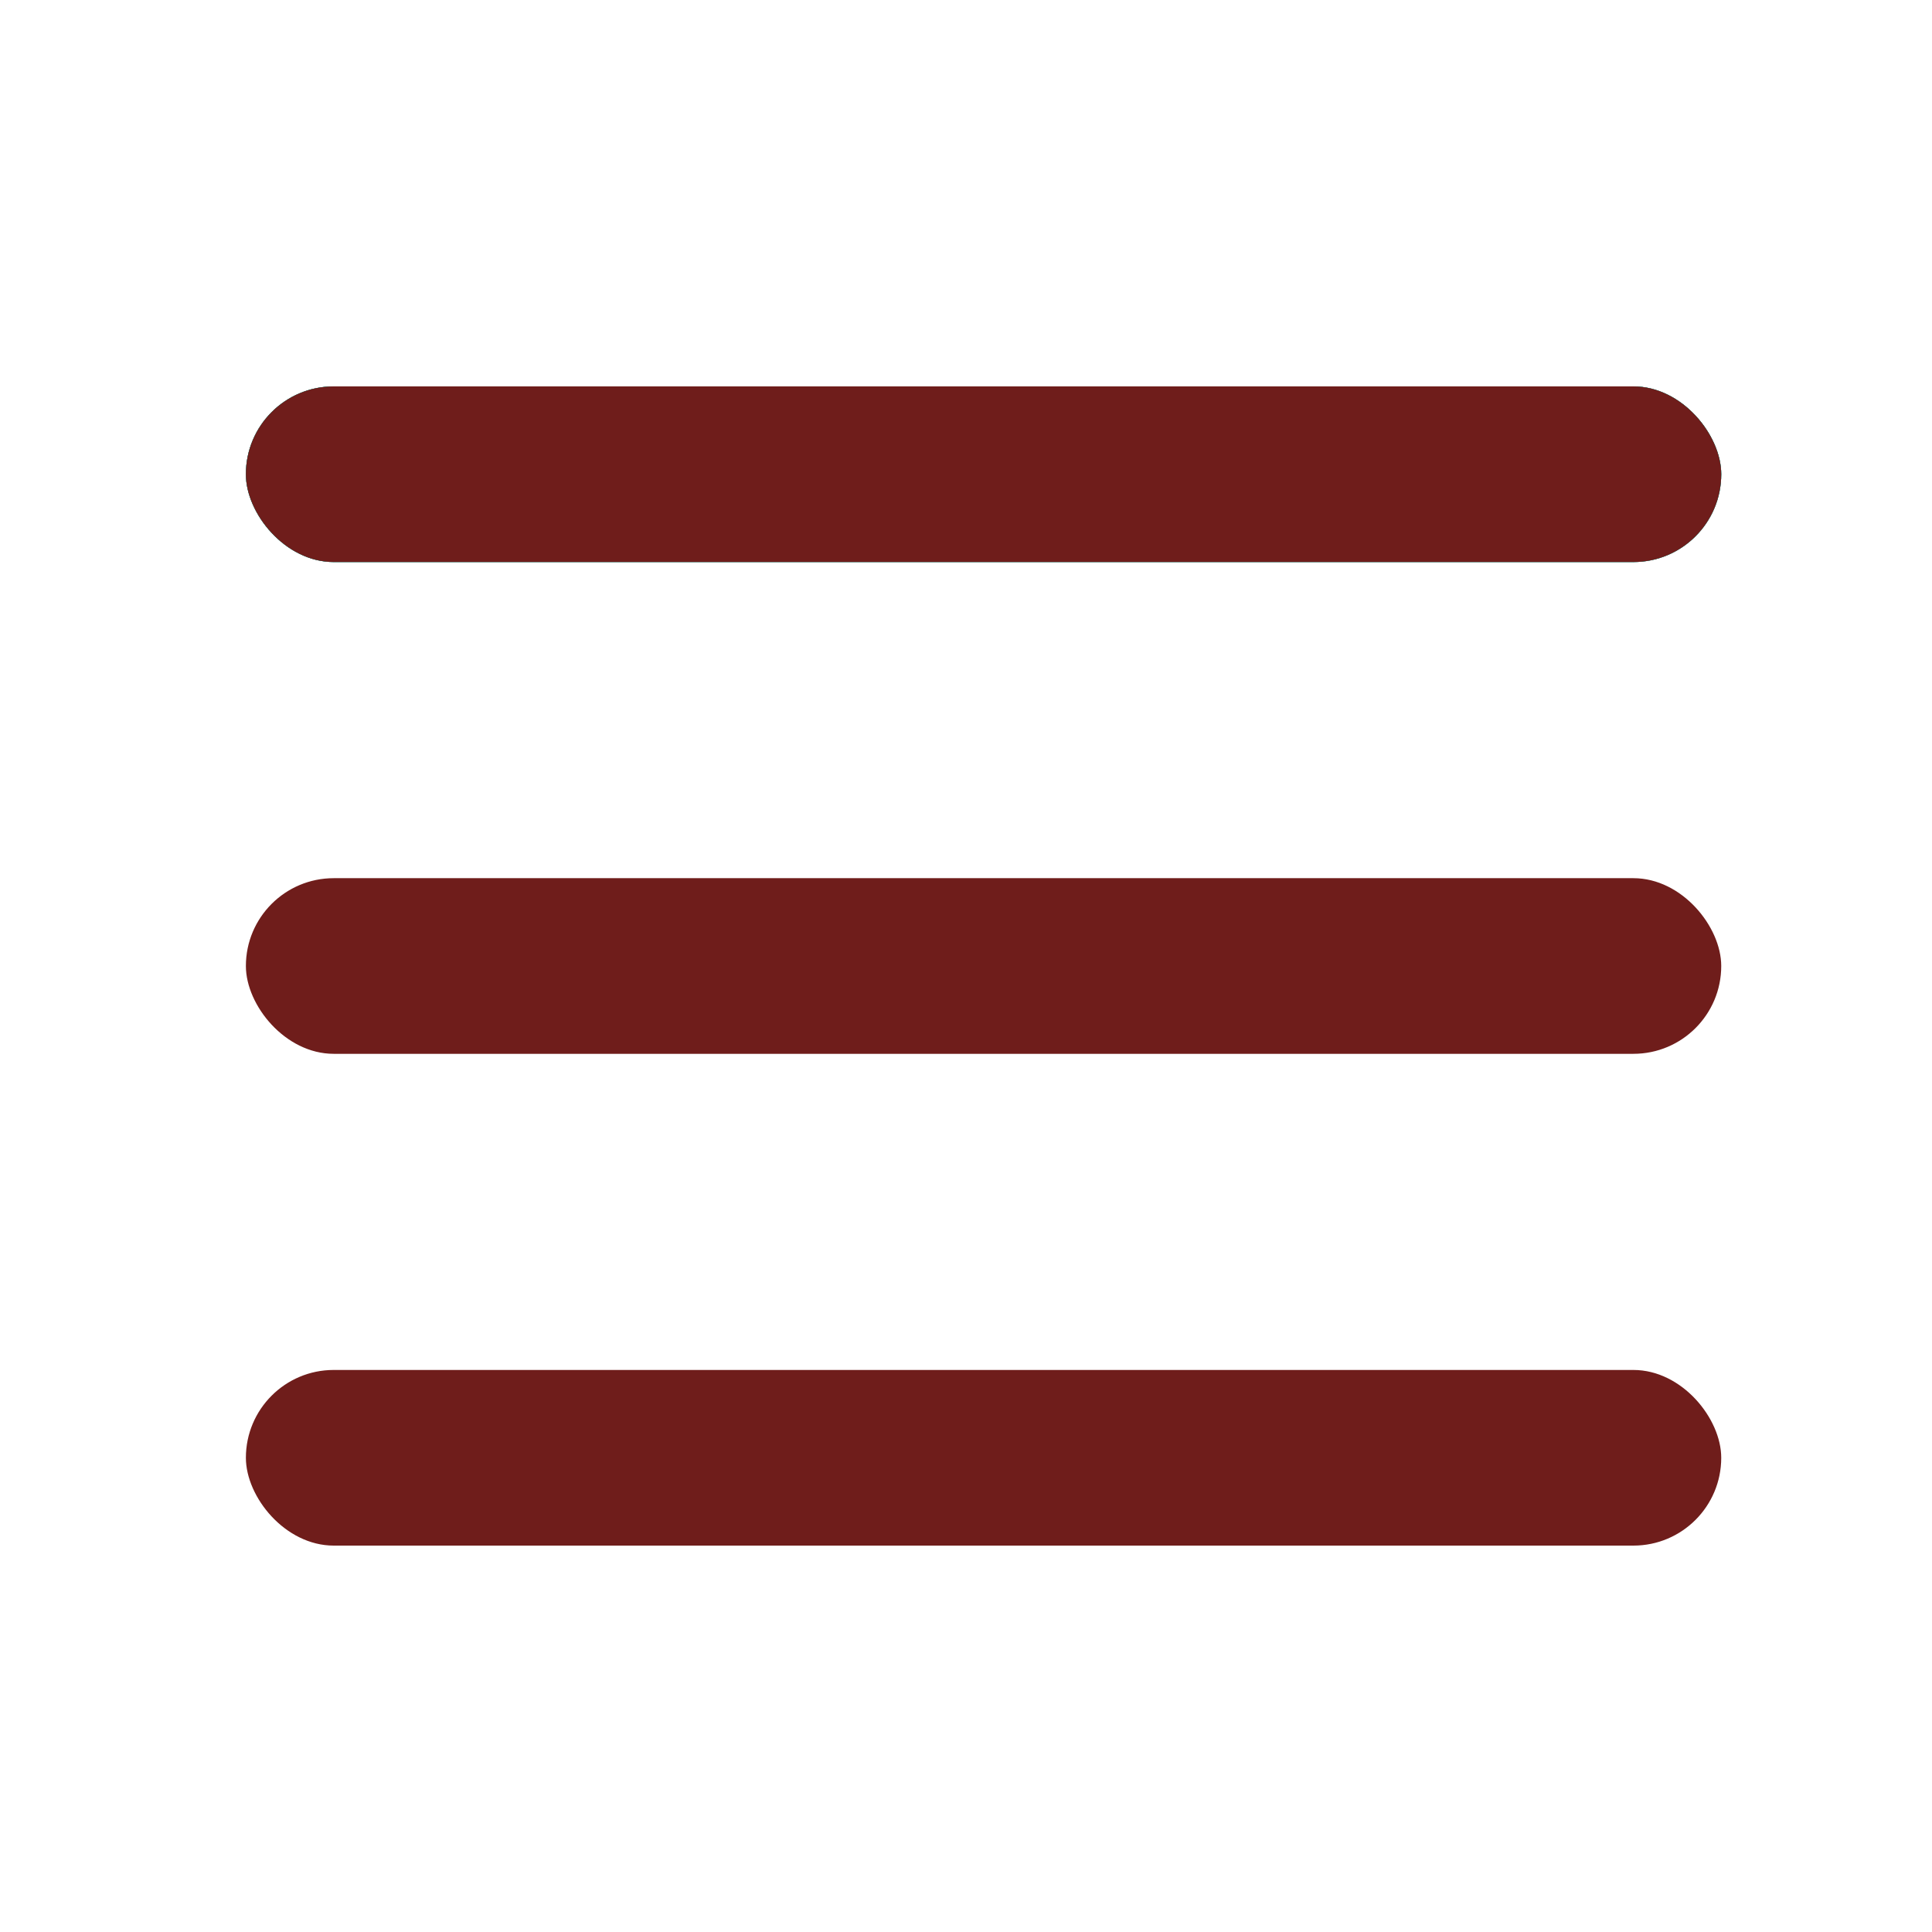 <svg width="55" height="55" viewBox="0 0 55 55" fill="none" xmlns="http://www.w3.org/2000/svg">
<rect x="7" y="11" width="42" height="5" rx="2.5" fill="#2A9D8F"/>
<rect x="7" y="11" width="42" height="5" rx="2.5" fill="#2A9D8F"/>
<rect x="7" y="11" width="42" height="5" rx="2.5" fill="#2A9D8F"/>
<rect x="7" y="11" width="42" height="5" rx="2.5" fill="#6F1D1B"/>
<rect x="7" y="25" width="42" height="5" rx="2.5" fill="#6F1D1B"/>
<rect x="7" y="39" width="42" height="5" rx="2.5" fill="#6F1D1B"/>
</svg>
